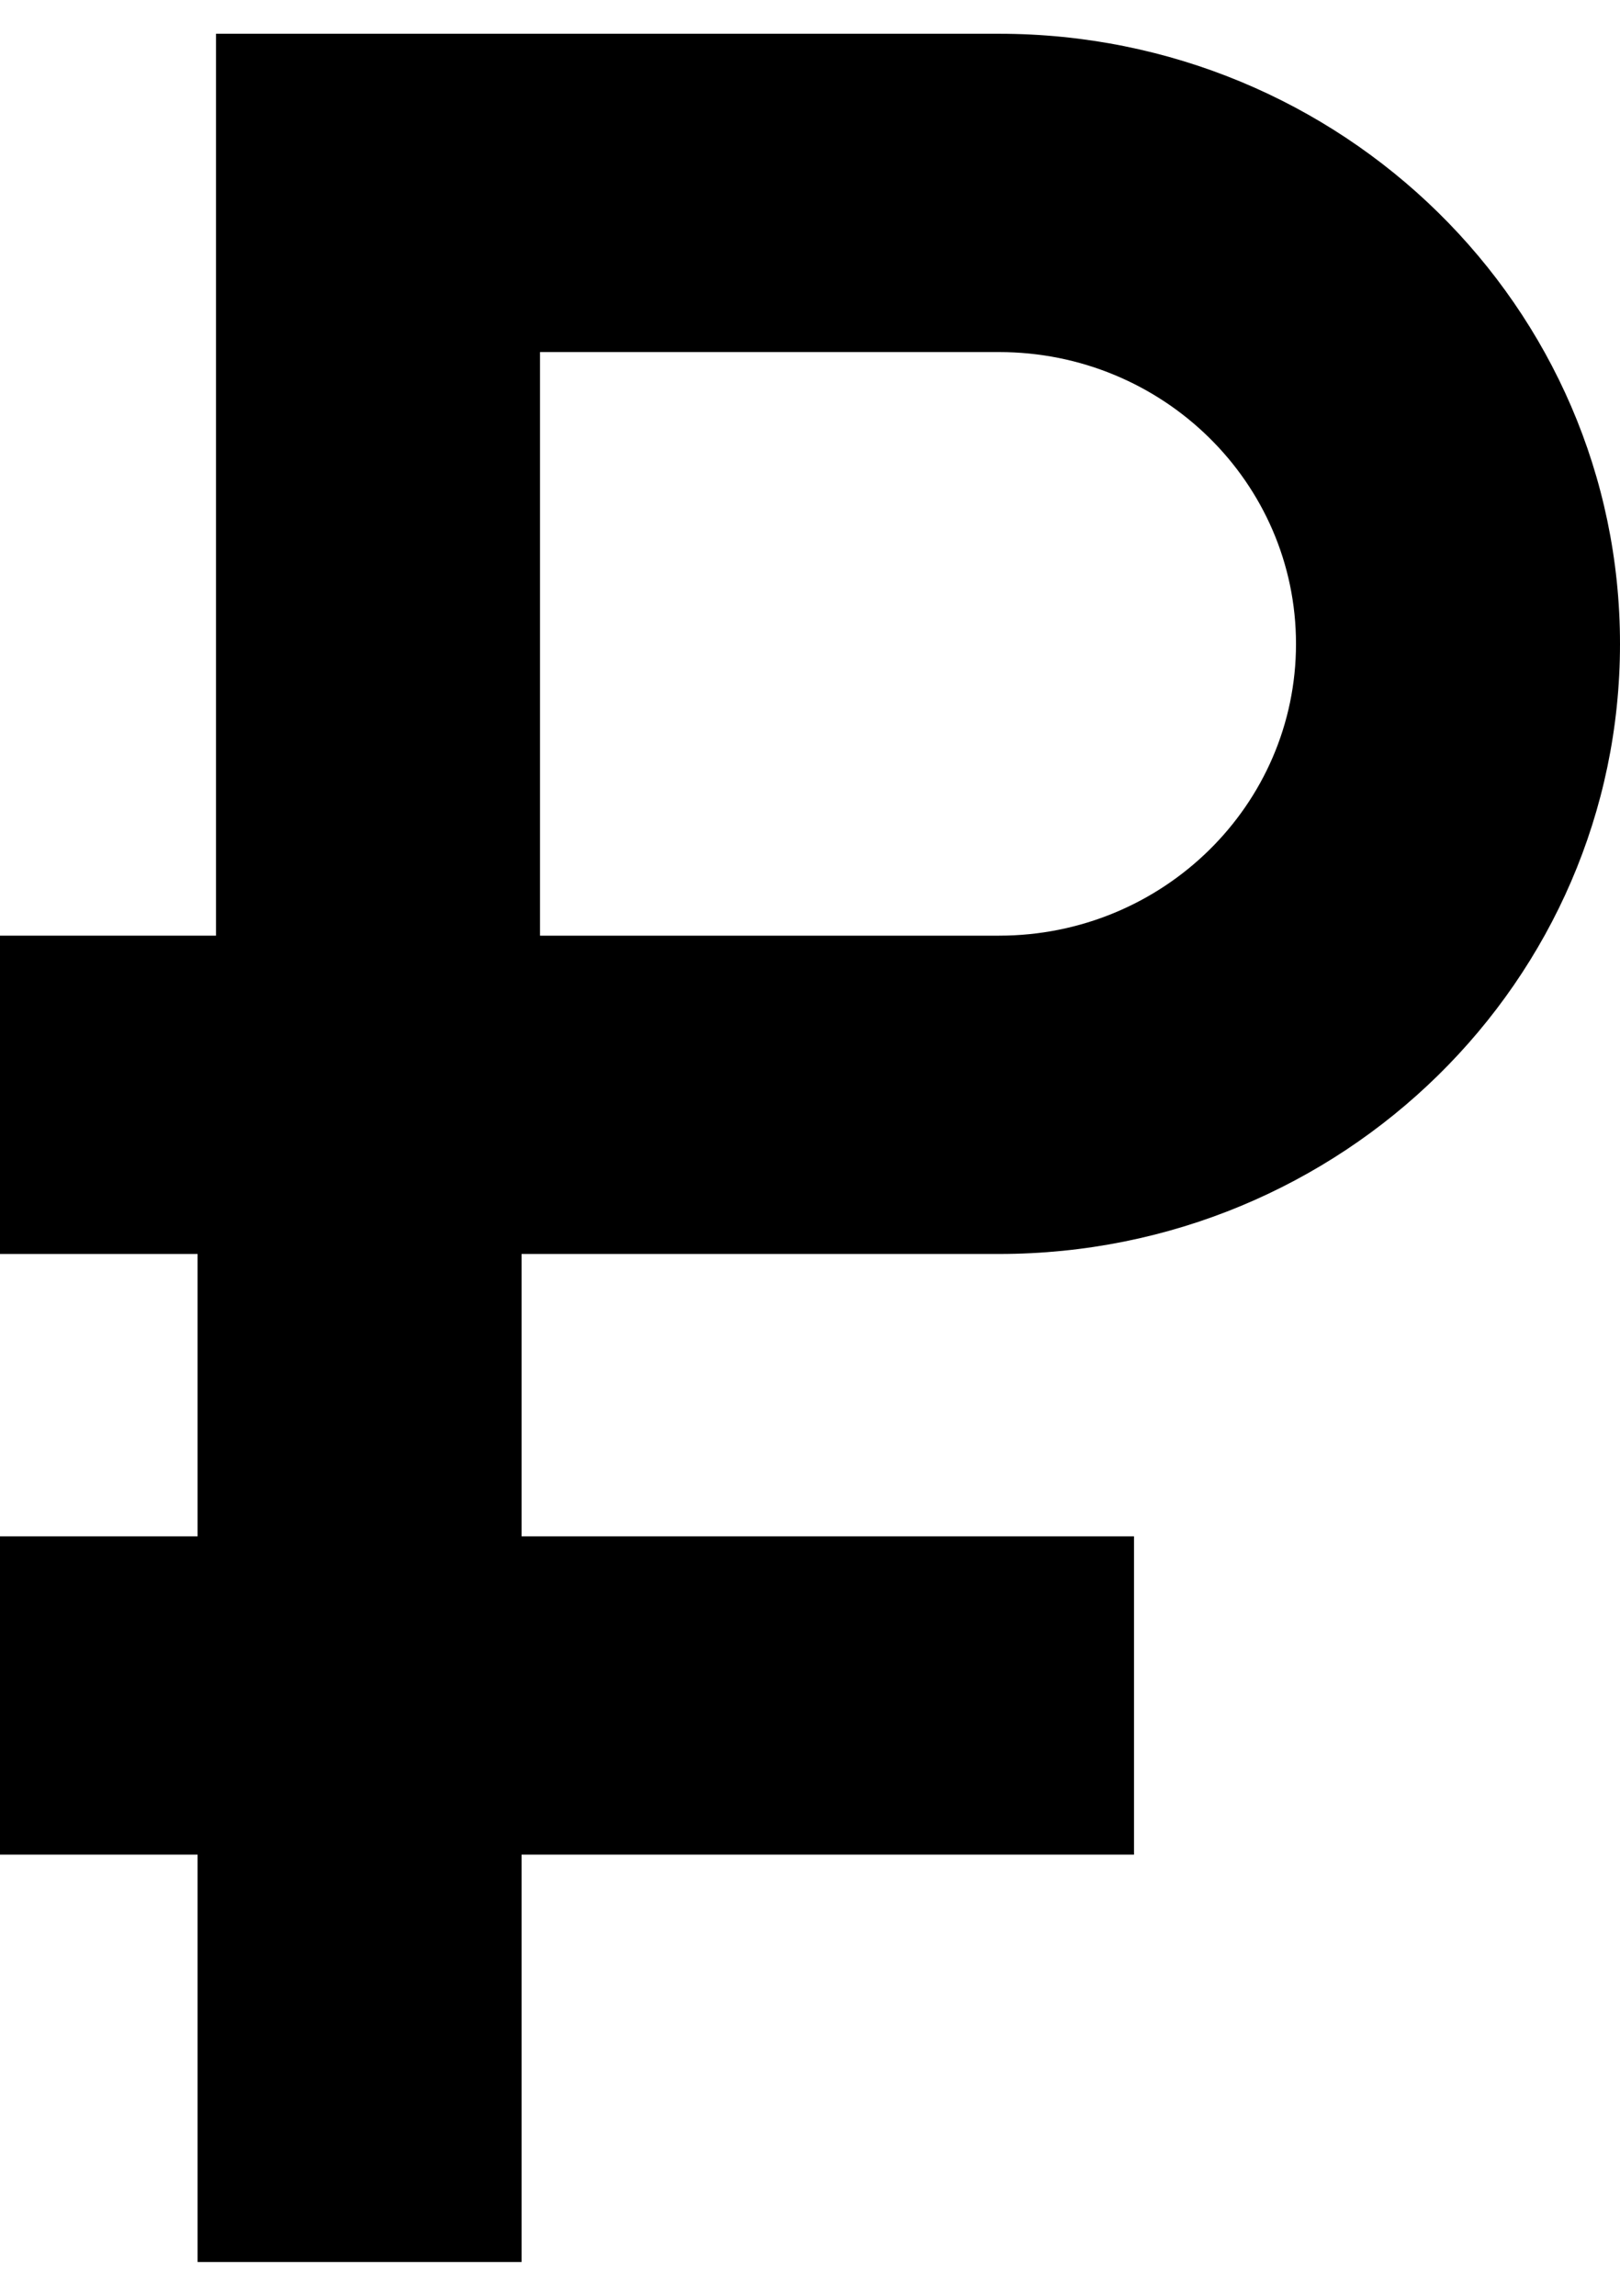 <svg width="24" height="34" viewBox="0 0 24 34" fill="none" xmlns="http://www.w3.org/2000/svg">
<path fill-rule="evenodd" clip-rule="evenodd" d="M14.8 5.214H8V13.857H14.8C17.23 13.857 19.2 11.922 19.2 9.536C19.2 7.149 17.23 5.214 14.8 5.214ZM3.2 0.5V18.571H14.8C19.881 18.571 24 14.526 24 9.536C24 4.545 19.881 0.5 14.8 0.5H3.2Z" fill="currentColor"/>
<path fill-rule="evenodd" clip-rule="evenodd" d="M0 13.857H4.8V18.571H0V13.857Z" fill="currentColor"/>
<path fill-rule="evenodd" clip-rule="evenodd" d="M2.927 22.753V14.643H7.727V22.753H16.8V27.467H7.727V33.5H2.927V27.467H0V22.753H2.927Z" fill="currentColor"/>
</svg>
